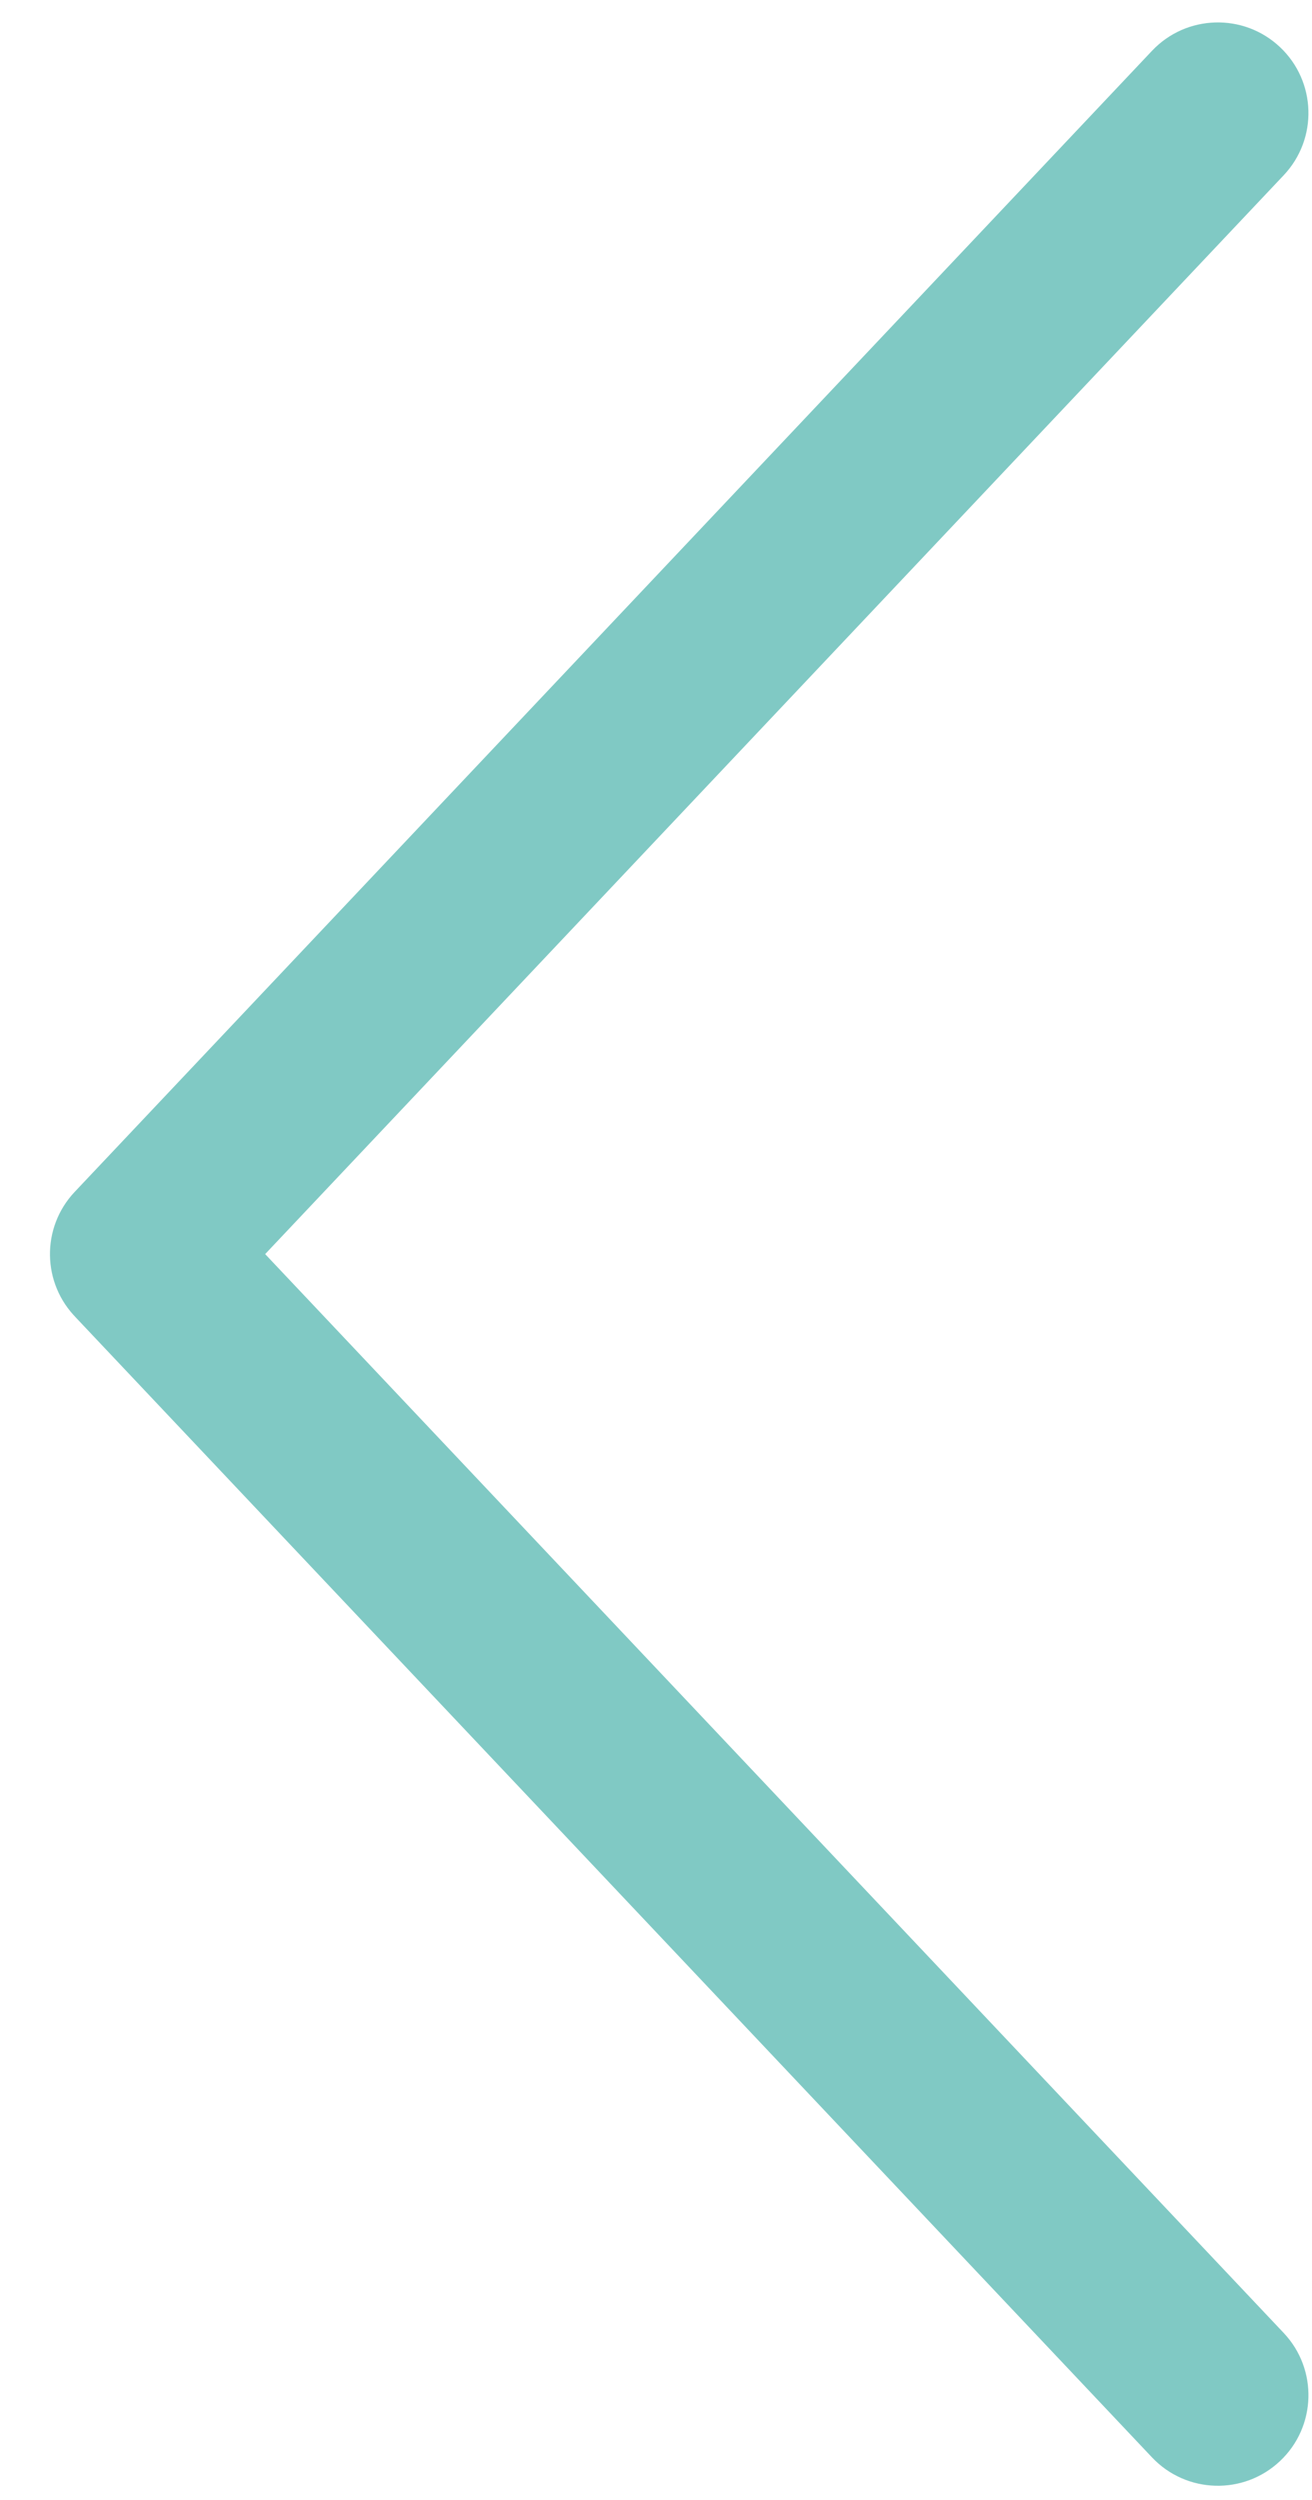 <svg width="21" height="40" viewBox="0 0 21 40" fill="none" xmlns="http://www.w3.org/2000/svg">
<path fill-rule="evenodd" clip-rule="evenodd" d="M2.073 20.243C1.978 20.148 1.975 19.993 2.068 19.894L19.311 1.637C19.406 1.537 19.564 1.532 19.665 1.627C19.765 1.722 19.77 1.88 19.675 1.98L2.594 20.066L19.675 38.151C19.77 38.252 19.765 38.41 19.665 38.505C19.564 38.6 19.406 38.595 19.311 38.495L2.073 20.243Z" fill="#80C9C4"/>
<path d="M2.073 20.243L2.946 19.419L2.934 19.406L2.921 19.393L2.073 20.243ZM2.068 19.894L1.196 19.07L1.196 19.07L2.068 19.894ZM19.311 1.637L18.439 0.813L18.439 0.813L19.311 1.637ZM19.665 1.627L20.488 0.754L20.488 0.754L19.665 1.627ZM19.675 1.98L18.802 1.156L18.802 1.156L19.675 1.98ZM2.594 20.066L1.722 19.242L0.943 20.066L1.722 20.89L2.594 20.066ZM19.675 38.151L20.547 37.328L20.547 37.328L19.675 38.151ZM19.311 38.495L18.439 39.319L18.439 39.319L19.311 38.495ZM2.921 19.393C3.284 19.756 3.295 20.343 2.941 20.718L1.196 19.07C0.655 19.643 0.671 20.539 1.226 21.092L2.921 19.393ZM2.941 20.718L20.184 2.461L18.439 0.813L1.196 19.07L2.941 20.718ZM20.184 2.461C19.823 2.842 19.222 2.86 18.841 2.499L20.488 0.754C19.906 0.205 18.989 0.231 18.439 0.813L20.184 2.461ZM18.841 2.499C18.459 2.139 18.442 1.538 18.802 1.156L20.547 2.804C21.097 2.222 21.071 1.304 20.488 0.754L18.841 2.499ZM18.802 1.156L1.722 19.242L3.466 20.89L20.547 2.804L18.802 1.156ZM20.547 37.328L3.466 19.242L1.722 20.89L18.802 38.975L20.547 37.328ZM20.489 39.377C21.071 38.828 21.097 37.91 20.547 37.328L18.802 38.975C18.442 38.594 18.459 37.993 18.841 37.633L20.489 39.377ZM18.439 39.319C18.989 39.901 19.907 39.927 20.489 39.377L18.841 37.633C19.222 37.272 19.824 37.289 20.184 37.671L18.439 39.319ZM1.201 21.067L18.439 39.319L20.184 37.671L2.946 19.419L1.201 21.067Z" fill="#80C9C4"/>
</svg>
